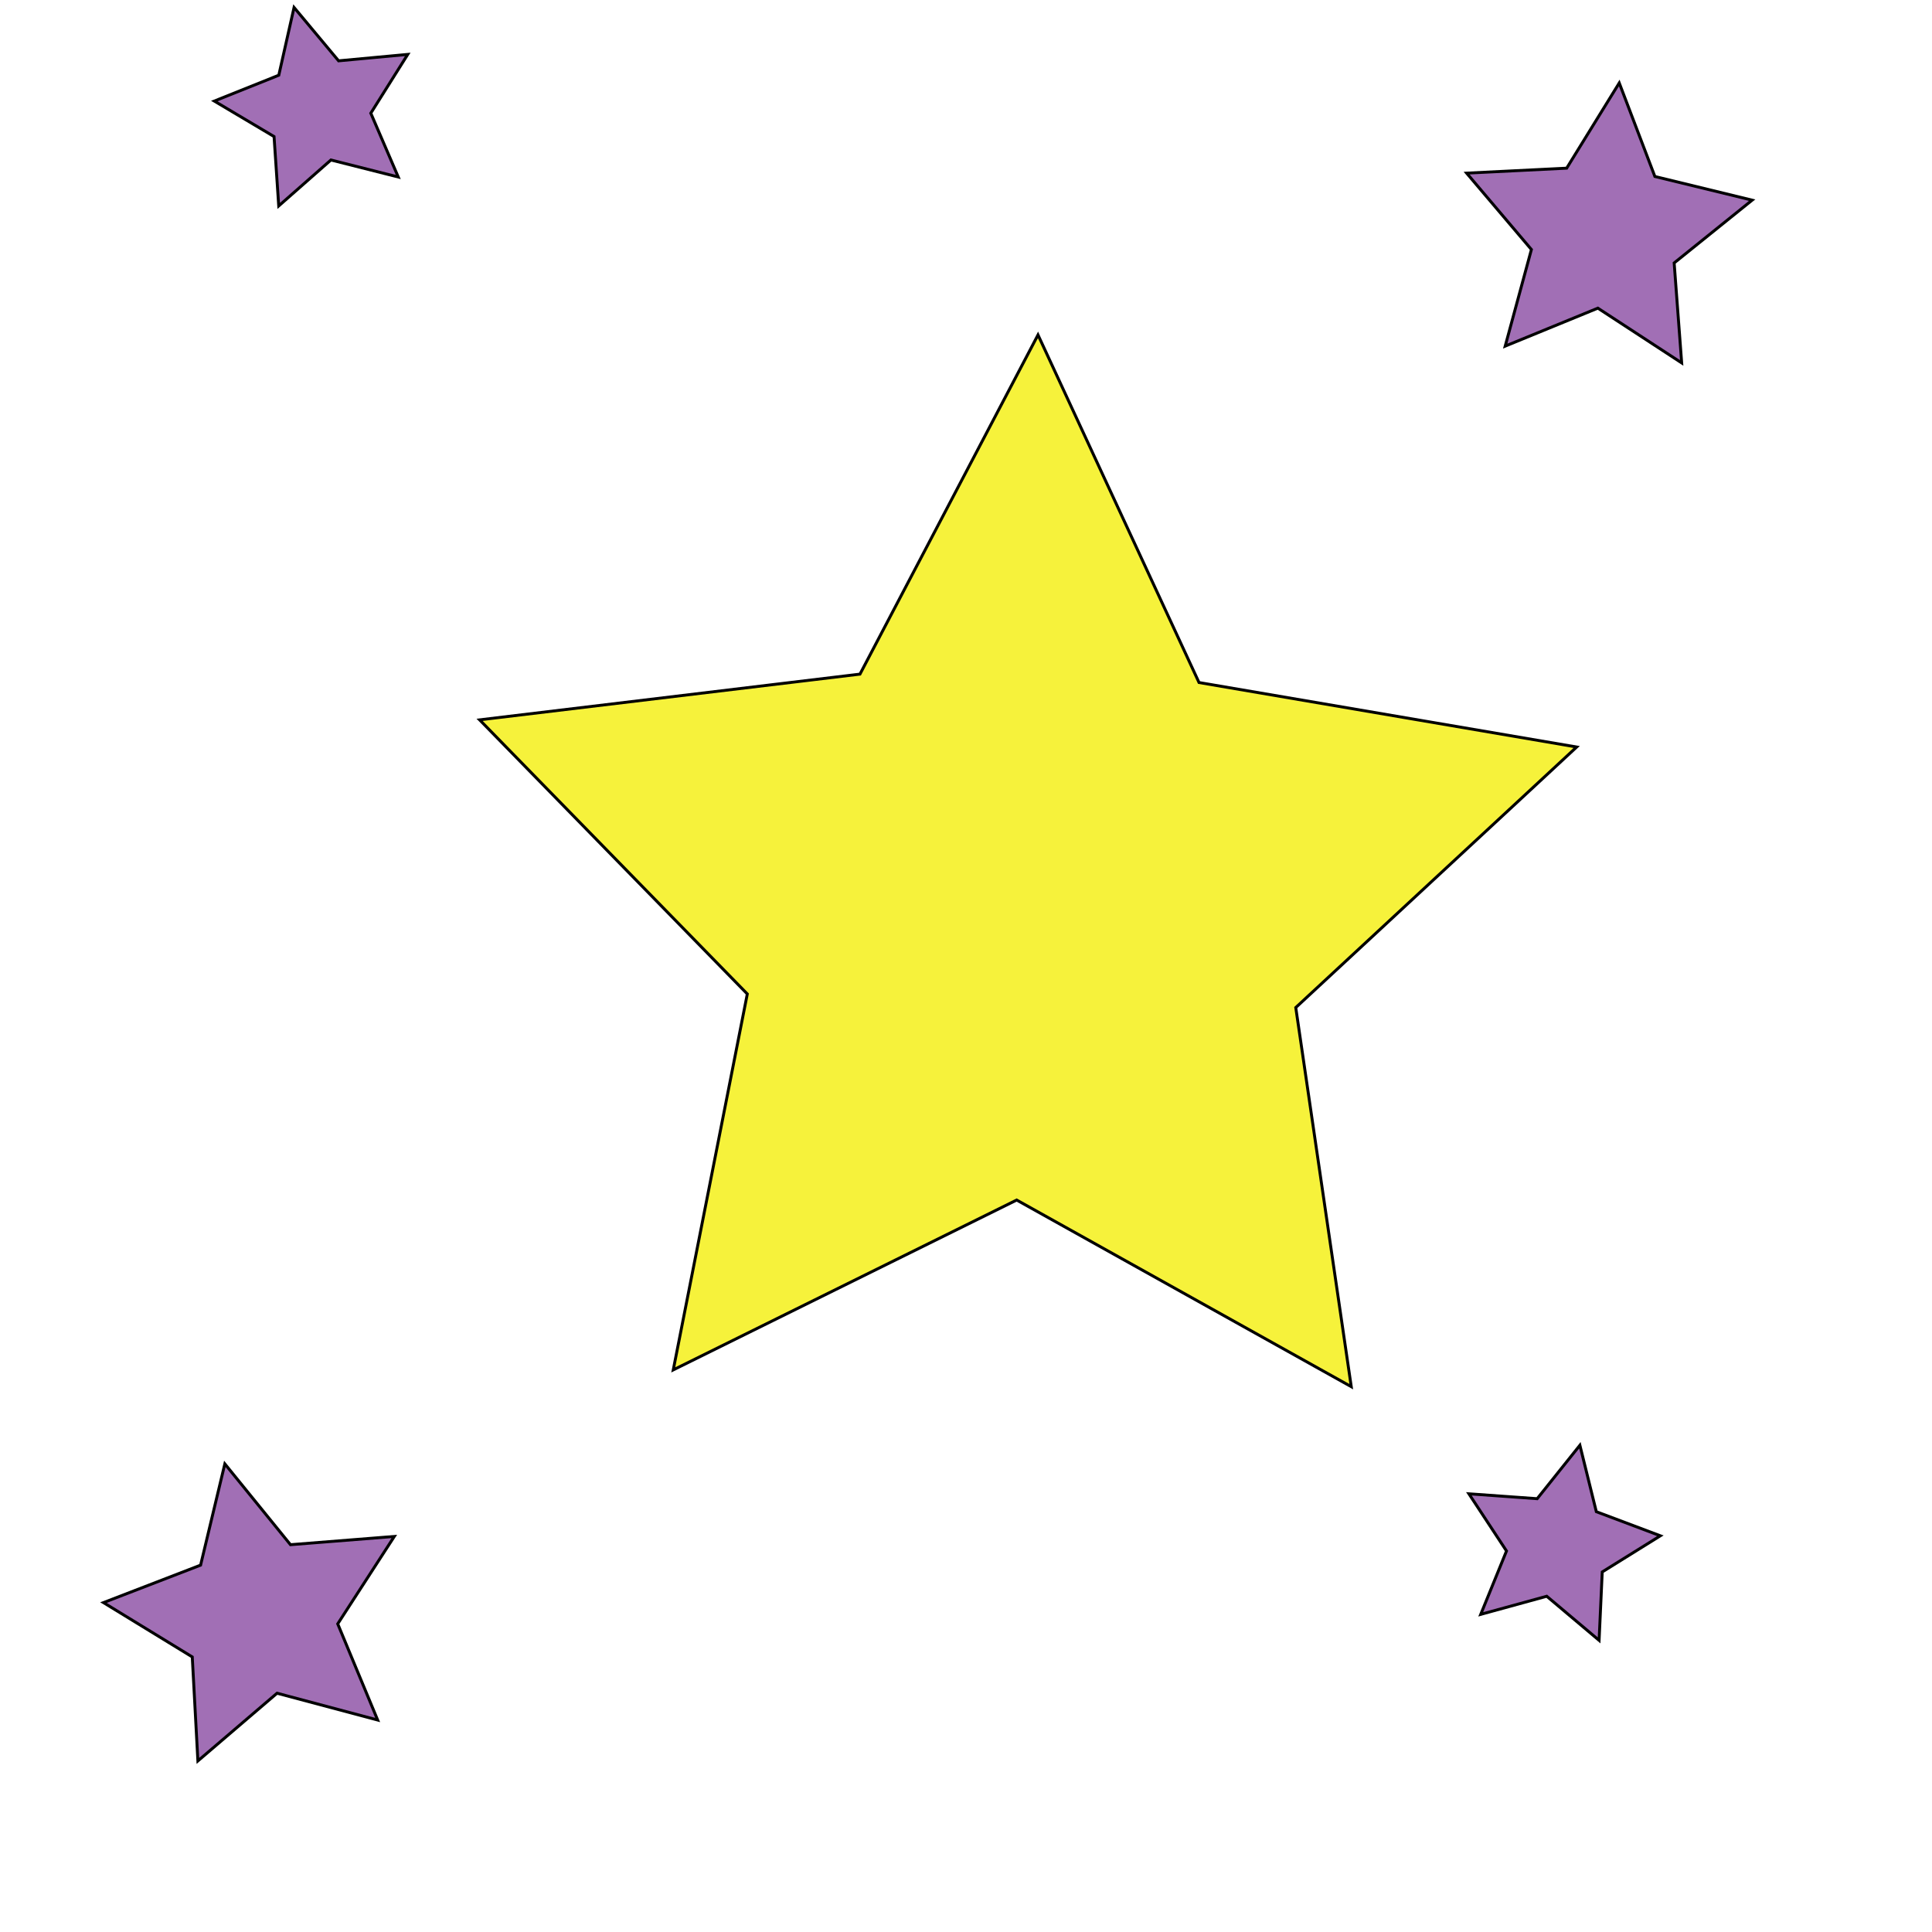 <?xml version="1.0" encoding="UTF-8" standalone="no"?>
<svg
   xmlns:dc="http://purl.org/dc/elements/1.1/"
   xmlns:cc="http://creativecommons.org/ns#"
   xmlns:rdf="http://www.w3.org/1999/02/22-rdf-syntax-ns#"
   xmlns:svg="http://www.w3.org/2000/svg"
   xmlns="http://www.w3.org/2000/svg"
   xmlns:sodipodi="http://sodipodi.sourceforge.net/DTD/sodipodi-0.dtd"
   xmlns:inkscape="http://www.inkscape.org/namespaces/inkscape"
   width="100"
   height="100"
   viewBox="0 0 26.458 26.458"
   version="1.1"
   id="svg8"
   inkscape:version="1.0.2-2 (e86c870879, 2021-01-15)">
  <defs
     id="defs2" />
  <sodipodi:namedview
     id="base"
     pagecolor="#ffffff"
     bordercolor="#666666"
     borderopacity="1.0"
     inkscape:pageopacity="0.0"
     inkscape:pageshadow="2"
     inkscape:zoom="6.5485359"
     inkscape:cx="56.534221"
     inkscape:cy="47.92871"
     inkscape:document-units="mm"
     inkscape:current-layer="layer1"
     inkscape:document-rotation="0"
     showgrid="false"
     units="px"
     showguides="true"
     inkscape:guide-bbox="true"
     inkscape:window-width="1898"
     inkscape:window-height="974"
     inkscape:window-x="10"
     inkscape:window-y="0"
     inkscape:window-maximized="0">
    <sodipodi:guide
       position="-25.269,21.813"
       orientation="1,0"
       id="guide949" />
    <sodipodi:guide
       position="-25.269,21.813"
       orientation="1,0"
       id="guide951" />
    <sodipodi:guide
       position="-12.107,18.293"
       orientation="1,0"
       id="guide1033" />
  </sodipodi:namedview>
  <g
     inkscape:label="Calque 1"
     inkscape:groupmode="layer"
     id="layer1">
    <path
       sodipodi:type="star"
       style="fill:#f5f124;fill-opacity:0.892;stroke:#000000;stroke-width:0.04;stroke-miterlimit:4;stroke-dasharray:none;stroke-opacity:1"
       id="path1093"
       sodipodi:sides="5"
       sodipodi:cx="14.019991"
       sodipodi:cy="12.484661"
       sodipodi:r1="7.9011183"
       sodipodi:r2="3.9505589"
       sodipodi:arg1="0.96719215"
       sodipodi:arg2="1.5955107"
       inkscape:flatsided="false"
       inkscape:rounded="0"
       inkscape:randomized="0"
       d="m 18.505,18.99 -4.582,-2.556 -4.703,2.326 1.014,-5.148 -3.666,-3.754 5.209,-0.626 2.438,-4.646 2.205,4.761 5.172,0.883 -3.847,3.568 z"
       inkscape:transform-center-x="-0.060335784"
       inkscape:transform-center-y="-0.69687644" />
    <path
       sodipodi:type="star"
       style="fill:#691888;fill-opacity:0.624;stroke:#000000;stroke-width:0.04;stroke-miterlimit:4;stroke-dasharray:none;stroke-opacity:1"
       id="path1095"
       sodipodi:sides="5"
       sodipodi:cx="4.3635707"
       sodipodi:cy="1.494927"
       sodipodi:r1="1.4330409"
       sodipodi:r2="0.71652049"
       sodipodi:arg1="0.70556818"
       sodipodi:arg2="1.3338867"
       inkscape:flatsided="false"
       inkscape:rounded="0"
       inkscape:randomized="0"
       d="M 5.454,2.424 4.532,2.191 3.817,2.82 3.753,1.87 2.935,1.384 3.818,1.03 4.027,0.102 4.637,0.833 5.584,0.745 5.078,1.55 Z"
       inkscape:transform-center-x="0.10393306"
       inkscape:transform-center-y="-0.034174776" />
    <path
       sodipodi:type="star"
       style="fill:#691888;fill-opacity:0.624;stroke:#000000;stroke-width:0.04;stroke-miterlimit:4;stroke-dasharray:none;stroke-opacity:1"
       id="path1097"
       sodipodi:sides="5"
       sodipodi:cx="21.979467"
       sodipodi:cy="3.1918709"
       sodipodi:r1="2.0649278"
       sodipodi:r2="1.0324639"
       sodipodi:arg1="1.0370881"
       sodipodi:arg2="1.6654067"
       inkscape:flatsided="false"
       inkscape:rounded="0"
       inkscape:randomized="0"
       d="M 23.03,4.97 21.882,4.22 20.613,4.74 20.972,3.417 20.085,2.371 l 1.37,-0.068 0.72,-1.167 0.488,1.281 1.332,0.324 -1.068,0.86 z"
       inkscape:transform-center-x="-0.060280786"
       inkscape:transform-center-y="-0.1389712" />
    <path
       sodipodi:type="star"
       style="fill:#691888;fill-opacity:0.624;stroke:#000000;stroke-width:0.04;stroke-miterlimit:4;stroke-dasharray:none;stroke-opacity:1"
       id="path1099"
       sodipodi:sides="5"
       sodipodi:cx="3.5555019"
       sodipodi:cy="22.141083"
       sodipodi:r1="2.1474719"
       sodipodi:r2="1.073736"
       sodipodi:arg1="0.71883"
       sodipodi:arg2="1.3471485"
       inkscape:flatsided="false"
       inkscape:rounded="0"
       inkscape:randomized="0"
       d="M 5.172,23.555 3.794,23.188 2.71,24.115 2.633,22.691 1.417,21.947 2.747,21.434 3.079,20.047 3.978,21.154 5.4,21.041 4.625,22.238 Z"
       inkscape:transform-center-x="0.14717987"
       inkscape:transform-center-y="-0.059981464" />
    <path
       sodipodi:type="star"
       style="fill:#691888;fill-opacity:0.625;stroke:#000000;stroke-width:0.04;stroke-miterlimit:4;stroke-dasharray:none;stroke-opacity:1"
       id="path1101"
       sodipodi:sides="5"
       sodipodi:cx="21.333012"
       sodipodi:cy="21.171398"
       sodipodi:r1="1.4112312"
       sodipodi:r2="0.70561564"
       sodipodi:arg1="1.1583859"
       sodipodi:arg2="1.7867044"
       inkscape:flatsided="false"
       inkscape:rounded="0"
       inkscape:randomized="0"
       d="m 21.899,22.464 -0.717,-0.604 -0.904,0.248 0.353,-0.868 -0.515,-0.783 0.935,0.067 0.585,-0.732 0.225,0.91 0.877,0.33 -0.796,0.495 z"
       inkscape:transform-center-x="-0.093425602"
       inkscape:transform-center-y="-0.042779043" />
  </g>
  <g
     inkscape:groupmode="layer"
     id="layer3"
     inkscape:label="Calque 2"
     sodipodi:insensitive="true" />
</svg>
